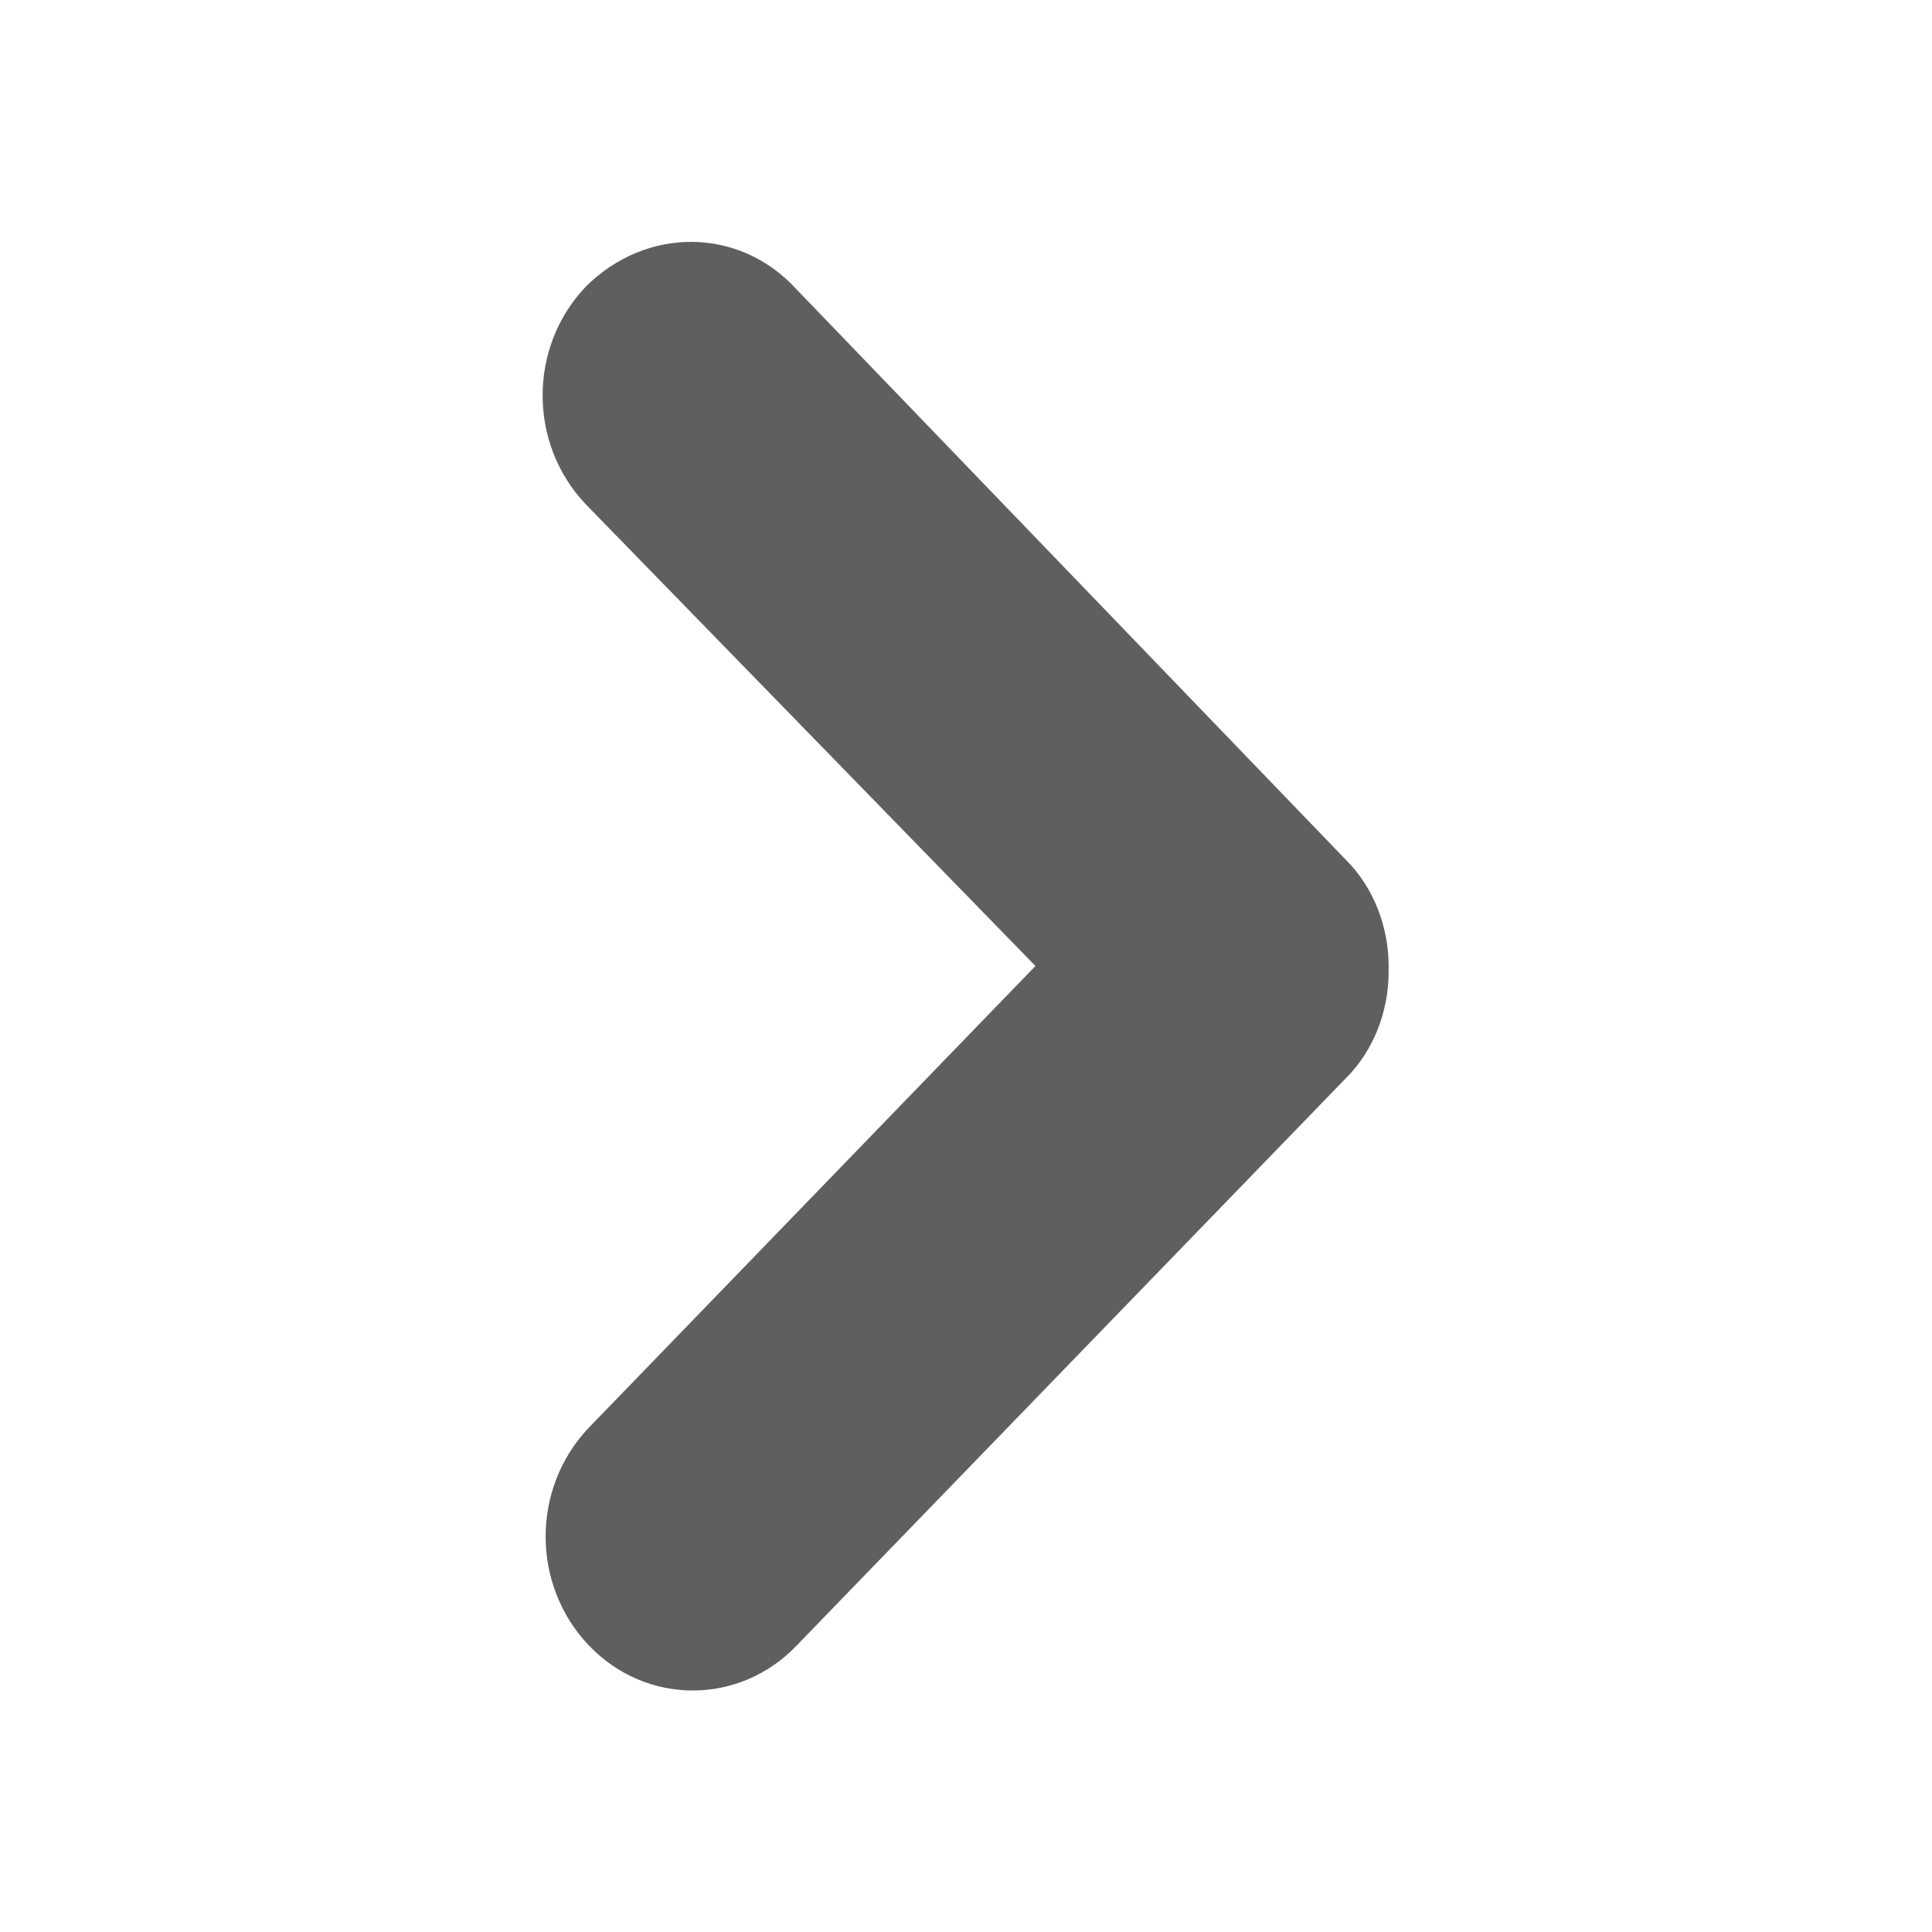 <?xml version="1.0" encoding="utf-8"?>
<!-- Generator: Adobe Illustrator 22.0.0, SVG Export Plug-In . SVG Version: 6.00 Build 0)  -->
<svg version="1.1" id="图层_1" xmlns="http://www.w3.org/2000/svg" xmlns:xlink="http://www.w3.org/1999/xlink" x="0px" y="0px"
	 viewBox="0 0 64 64" style="enable-background:new 0 0 64 64;" xml:space="preserve">
<style type="text/css">
	.st0{fill:#5F5F5F;}
</style>
<path class="st0" d="M19.4,9.5c-1.9,2-1.9,5.2,0,7.2L34.3,32L19.5,47.3c-1.9,2-1.9,5.2,0,7.2c1.9,2,5,2,6.9,0l18.2-18.8l0,0l0,0
	c0.9-0.9,1.4-2.2,1.4-3.5c0,0,0,0,0-0.1c0,0,0,0,0-0.1c0-1.3-0.5-2.6-1.4-3.5l0,0l0,0L26.4,9.6C24.5,7.5,21.4,7.5,19.4,9.5z"/>
</svg>
